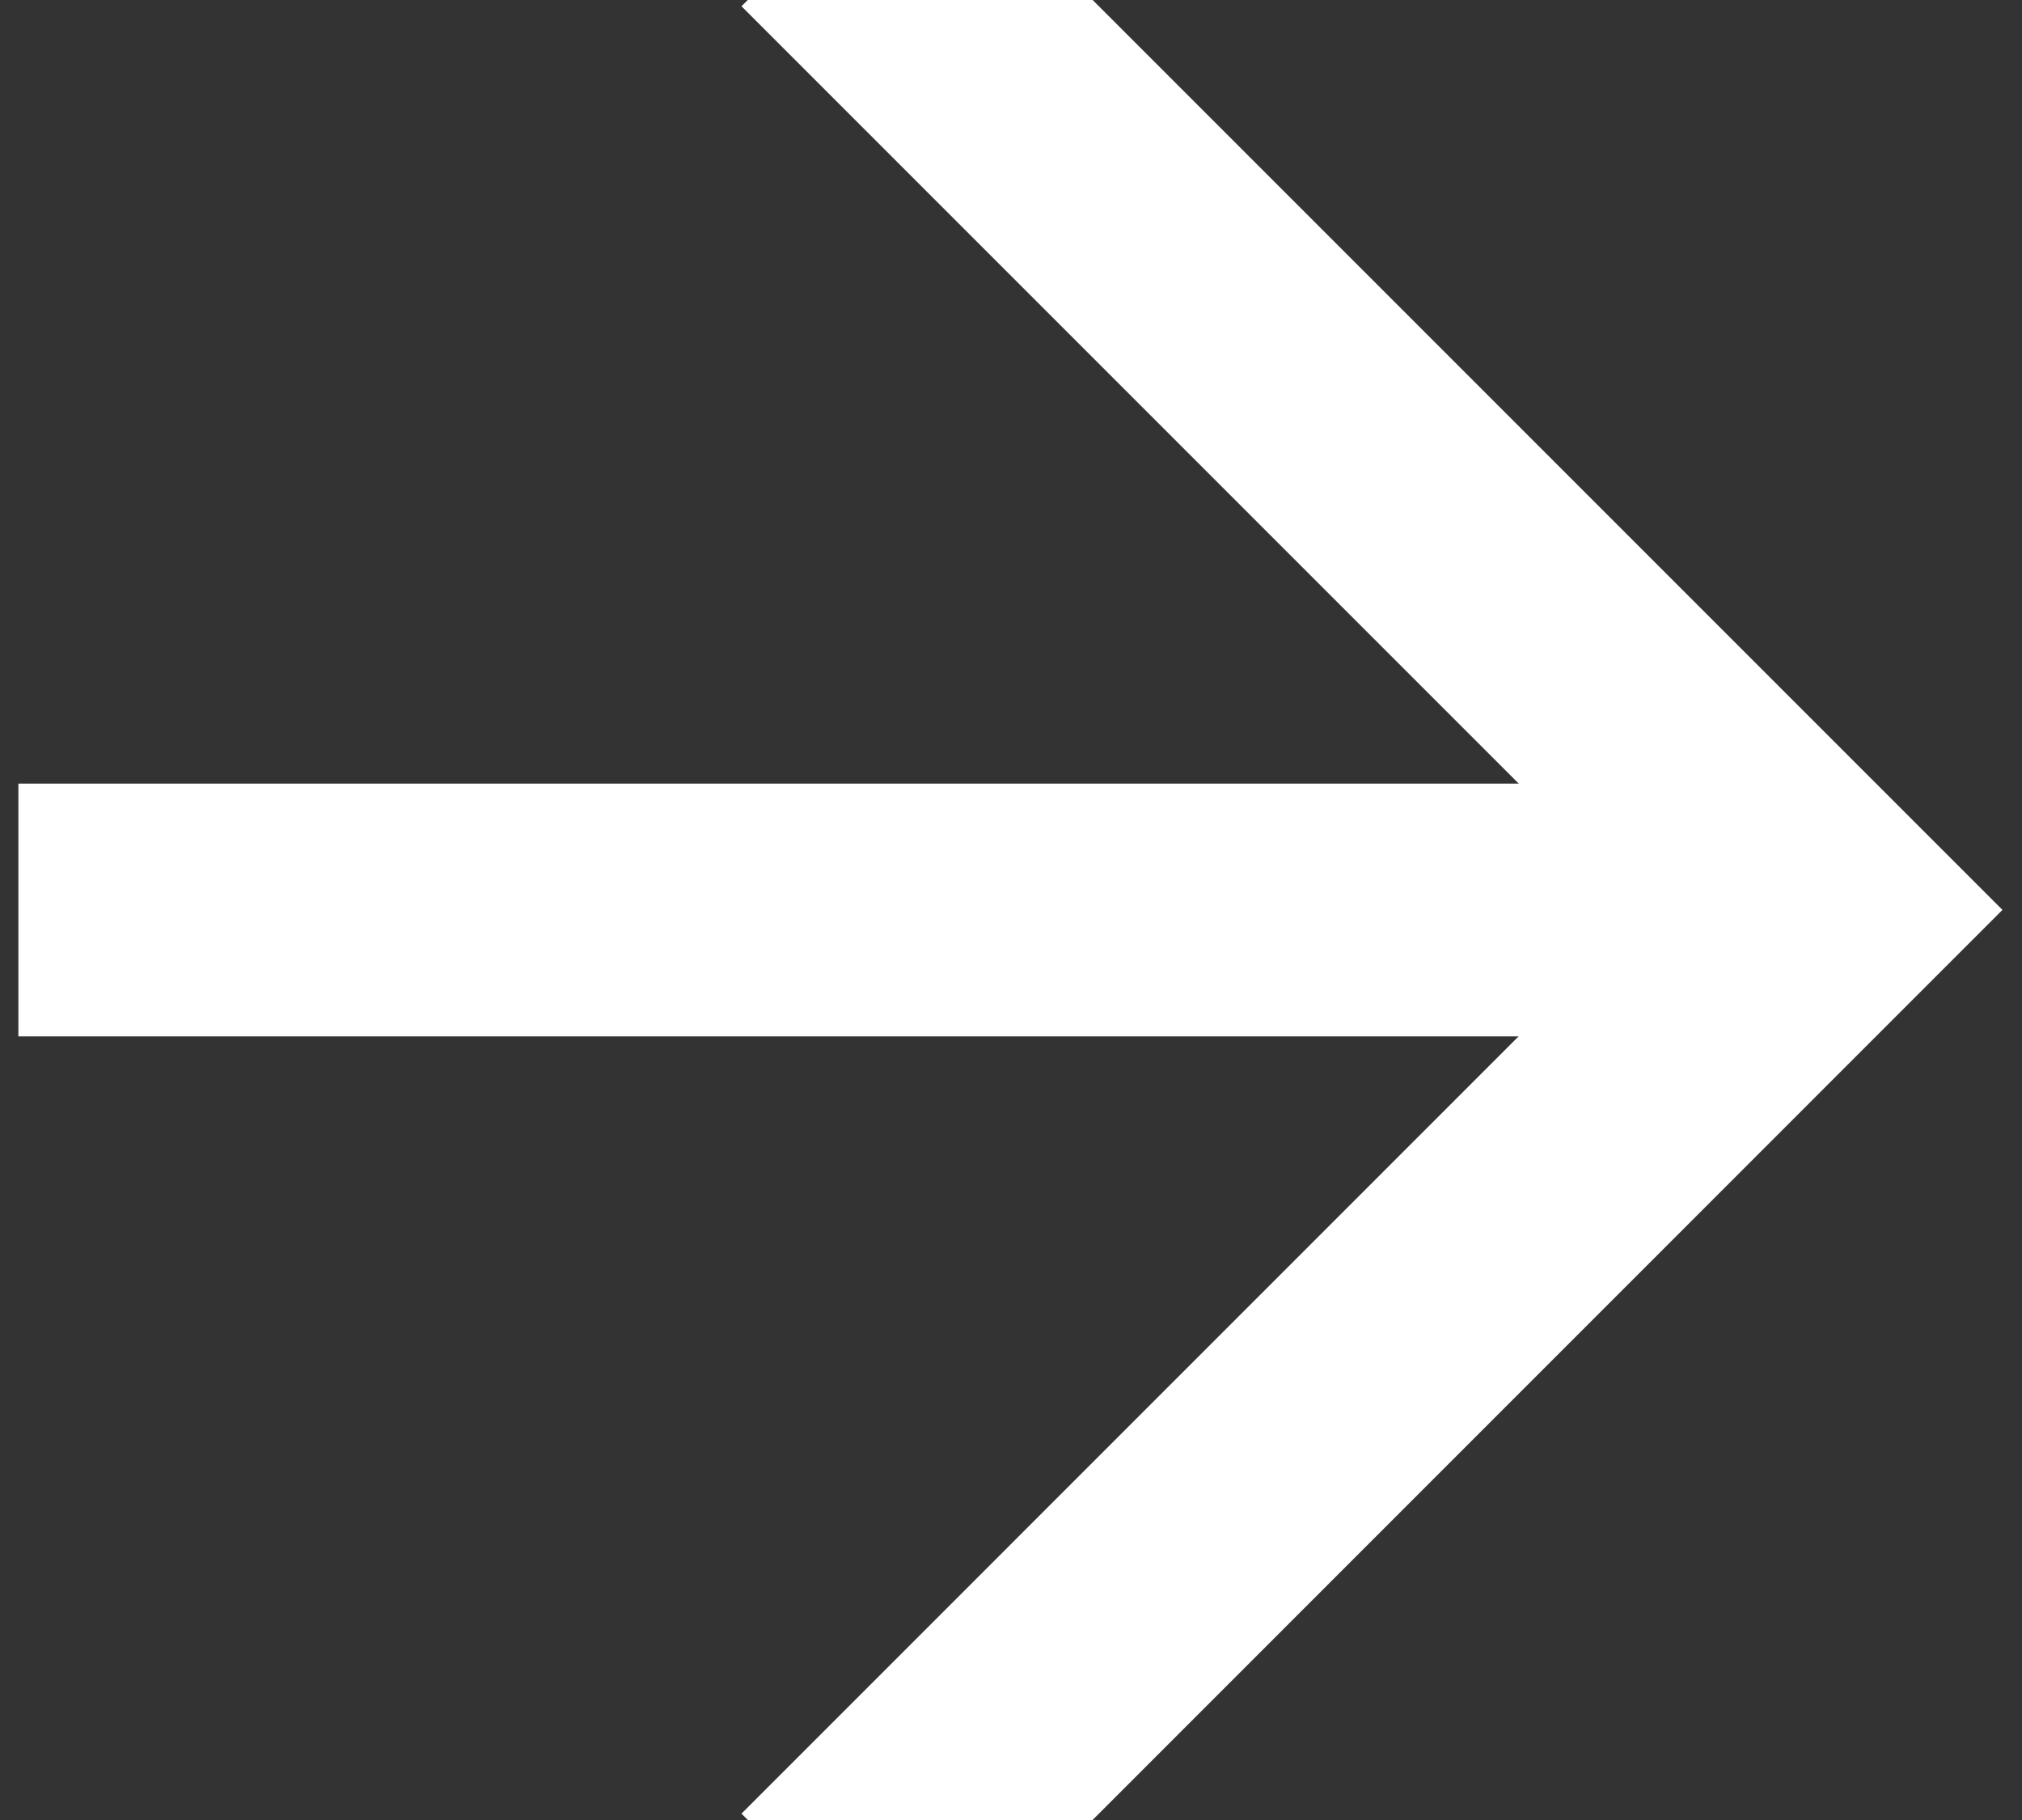 <svg width="20" height="18" viewBox="0 0 20 18" fill="none" xmlns="http://www.w3.org/2000/svg">
                  <rect x="0" y="0" width="20" height="18" fill="#333333" stroke="none"/>
                  <path d="M8.218 18.821L18.039 8.999L8.218 -0.822" stroke="white" stroke-width="2.5"></path>
                  <path d="M18.039 9L0.182 9" stroke="white" stroke-width="2.5"></path>
                </svg>